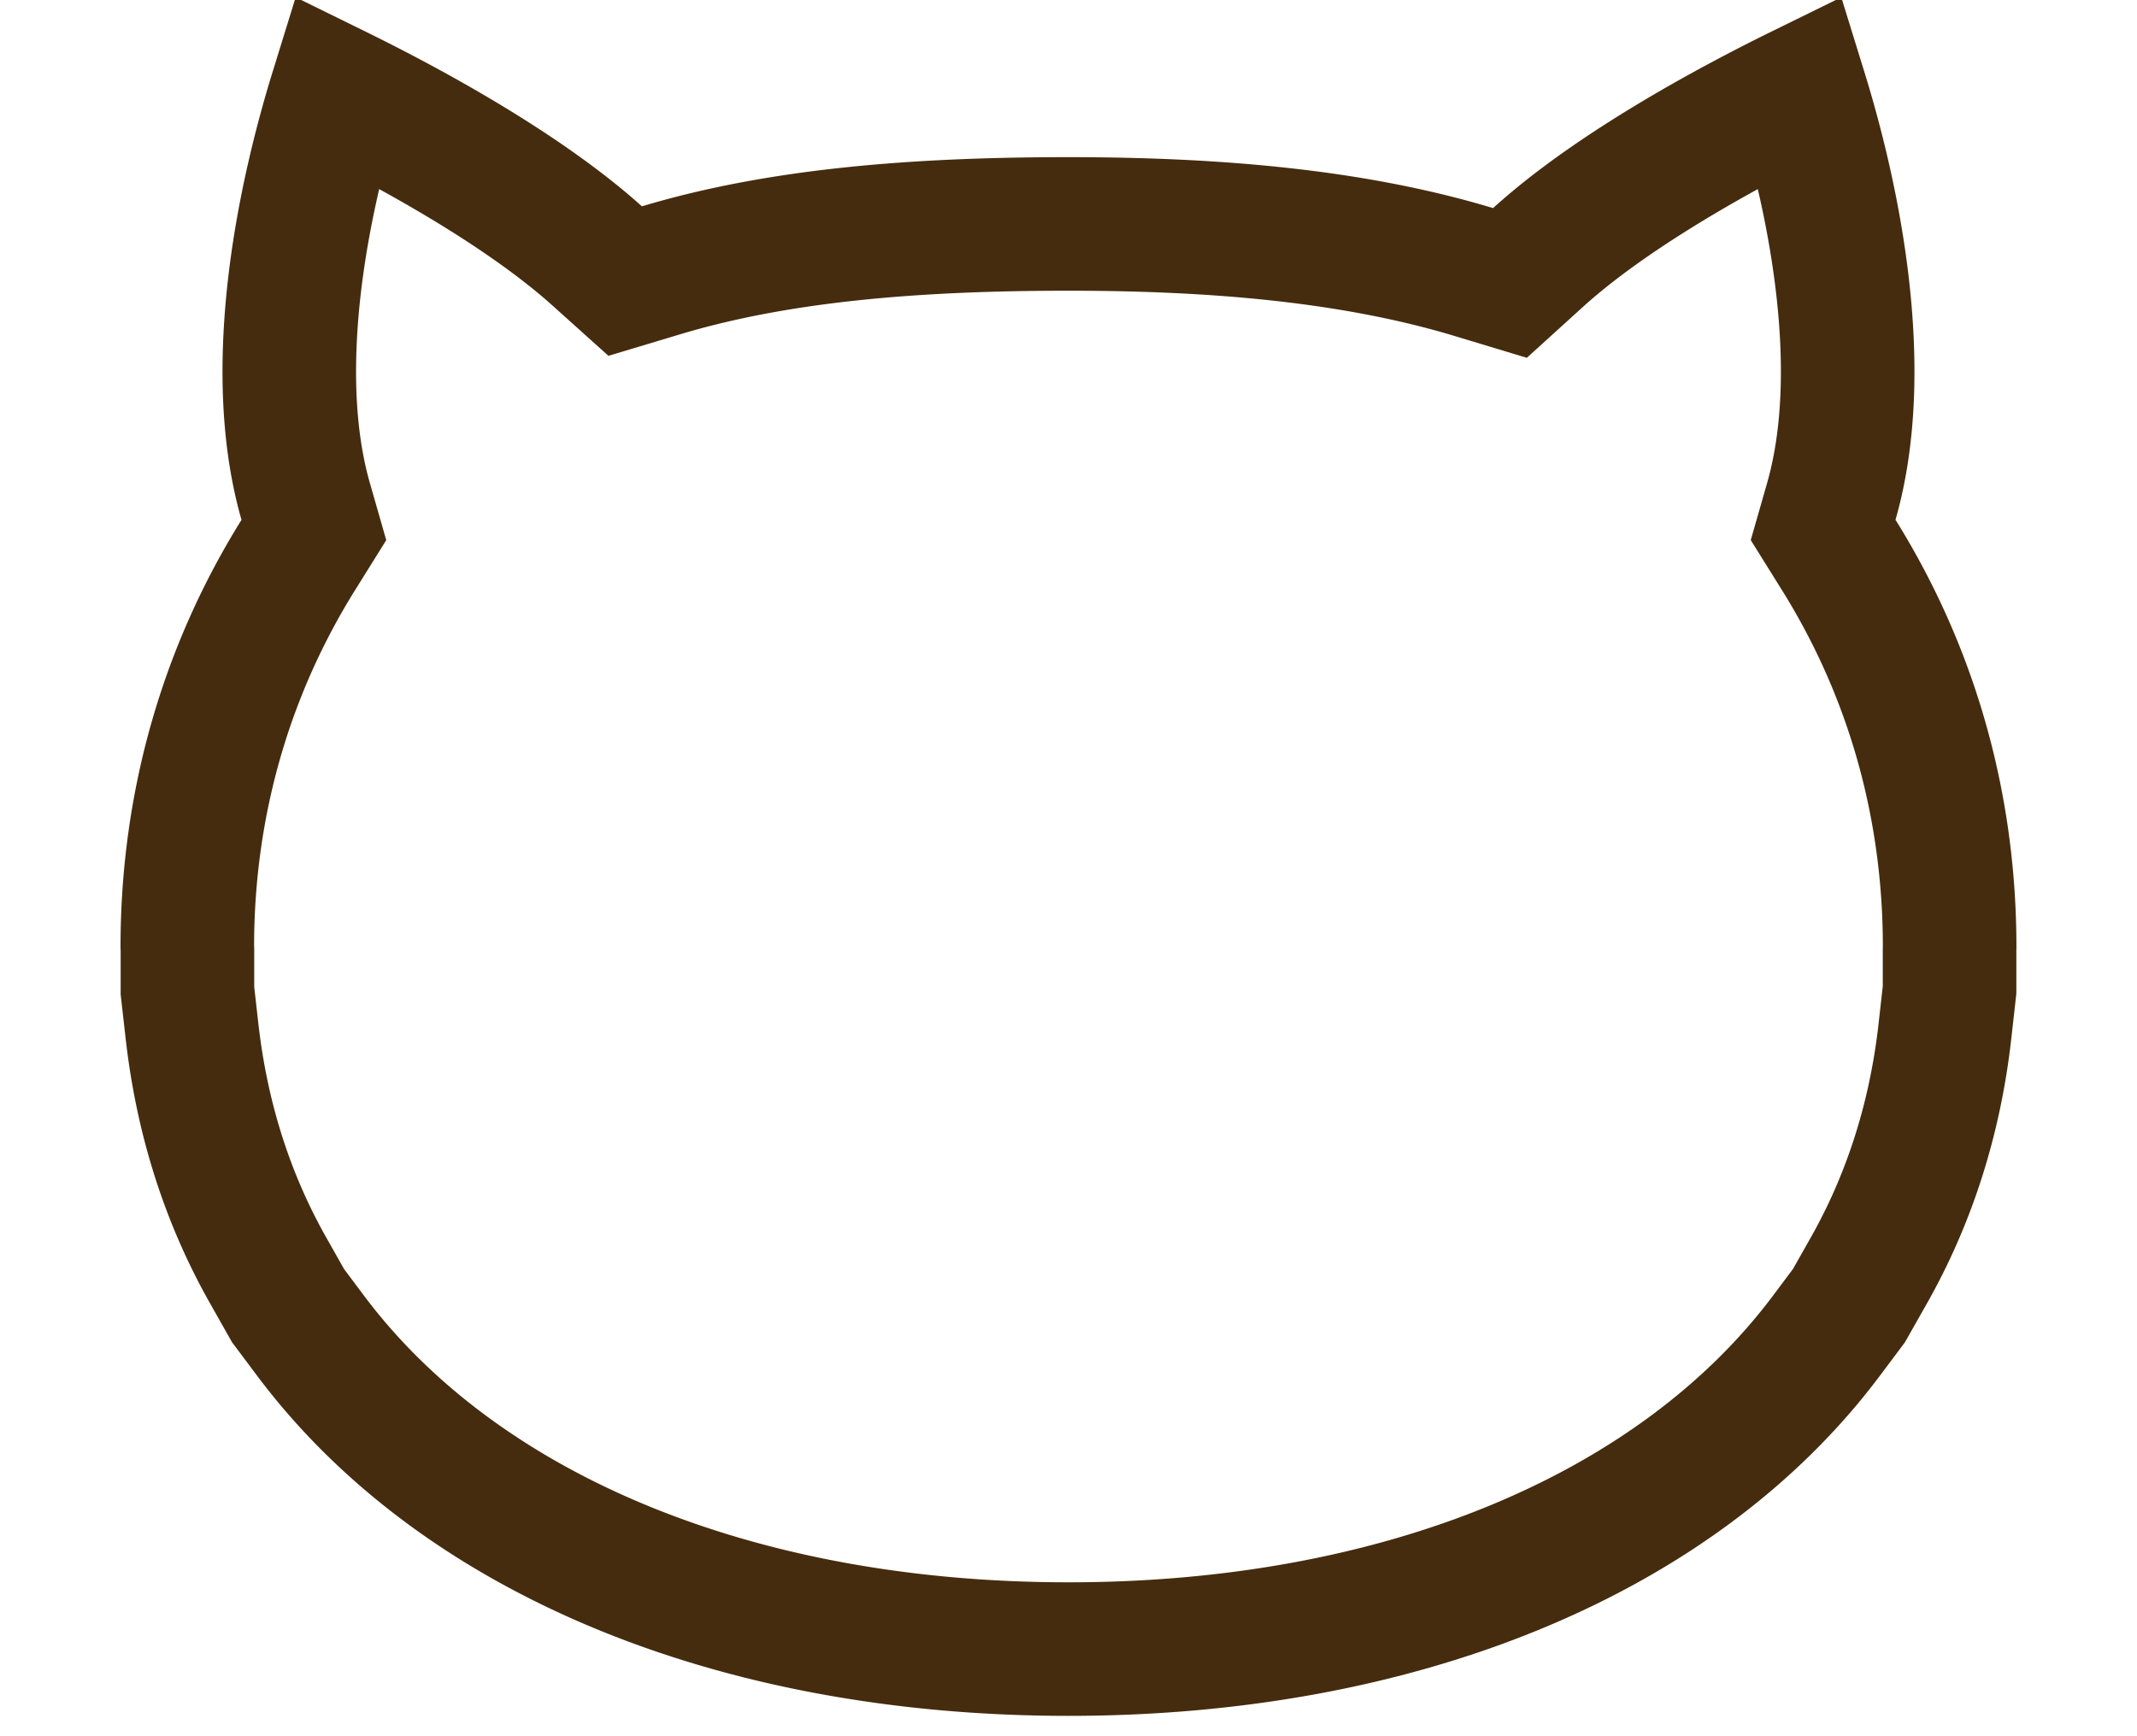 <svg width="80" height="65" fill="none" xmlns="http://www.w3.org/2000/svg"><path d="M72.983 35.605v1.456l-.174 1.55c-.379 3.358-1.37 6.342-2.851 8.96l-.742 1.31-.836 1.117C62.785 57.47 52.387 61.738 40 61.738c-12.39 0-22.784-4.268-28.38-11.74l-.837-1.118-.74-1.31c-1.482-2.617-2.474-5.602-2.854-8.96l-.172-1.518v-1.486a3.535 3.535 0 0 0-.005-.186c.006-5.458 1.52-10.412 4.15-14.635l.588-.943-.306-1.068c-1.037-3.617-.614-7.995.184-11.673.305-1.405.653-2.66.965-3.669.611.3 1.307.653 2.051 1.049 2.582 1.374 5.59 3.192 7.715 5.103l1.045.939 1.345-.404C29.201 8.783 34.34 8.384 40 8.384c5.605 0 10.724.458 15.172 1.8l1.354.409 1.047-.95c2.118-1.922 5.14-3.753 7.743-5.141a70.54 70.54 0 0 1 2.09-1.07c.312 1.008.66 2.263.965 3.668.797 3.677 1.22 8.055.185 11.672l-.306 1.068.588.943c2.636 4.229 4.147 9.191 4.148 14.665v.02c-.001.02-.003.076-.003.137Z" stroke="#452C0E" stroke-width="5"/></svg>